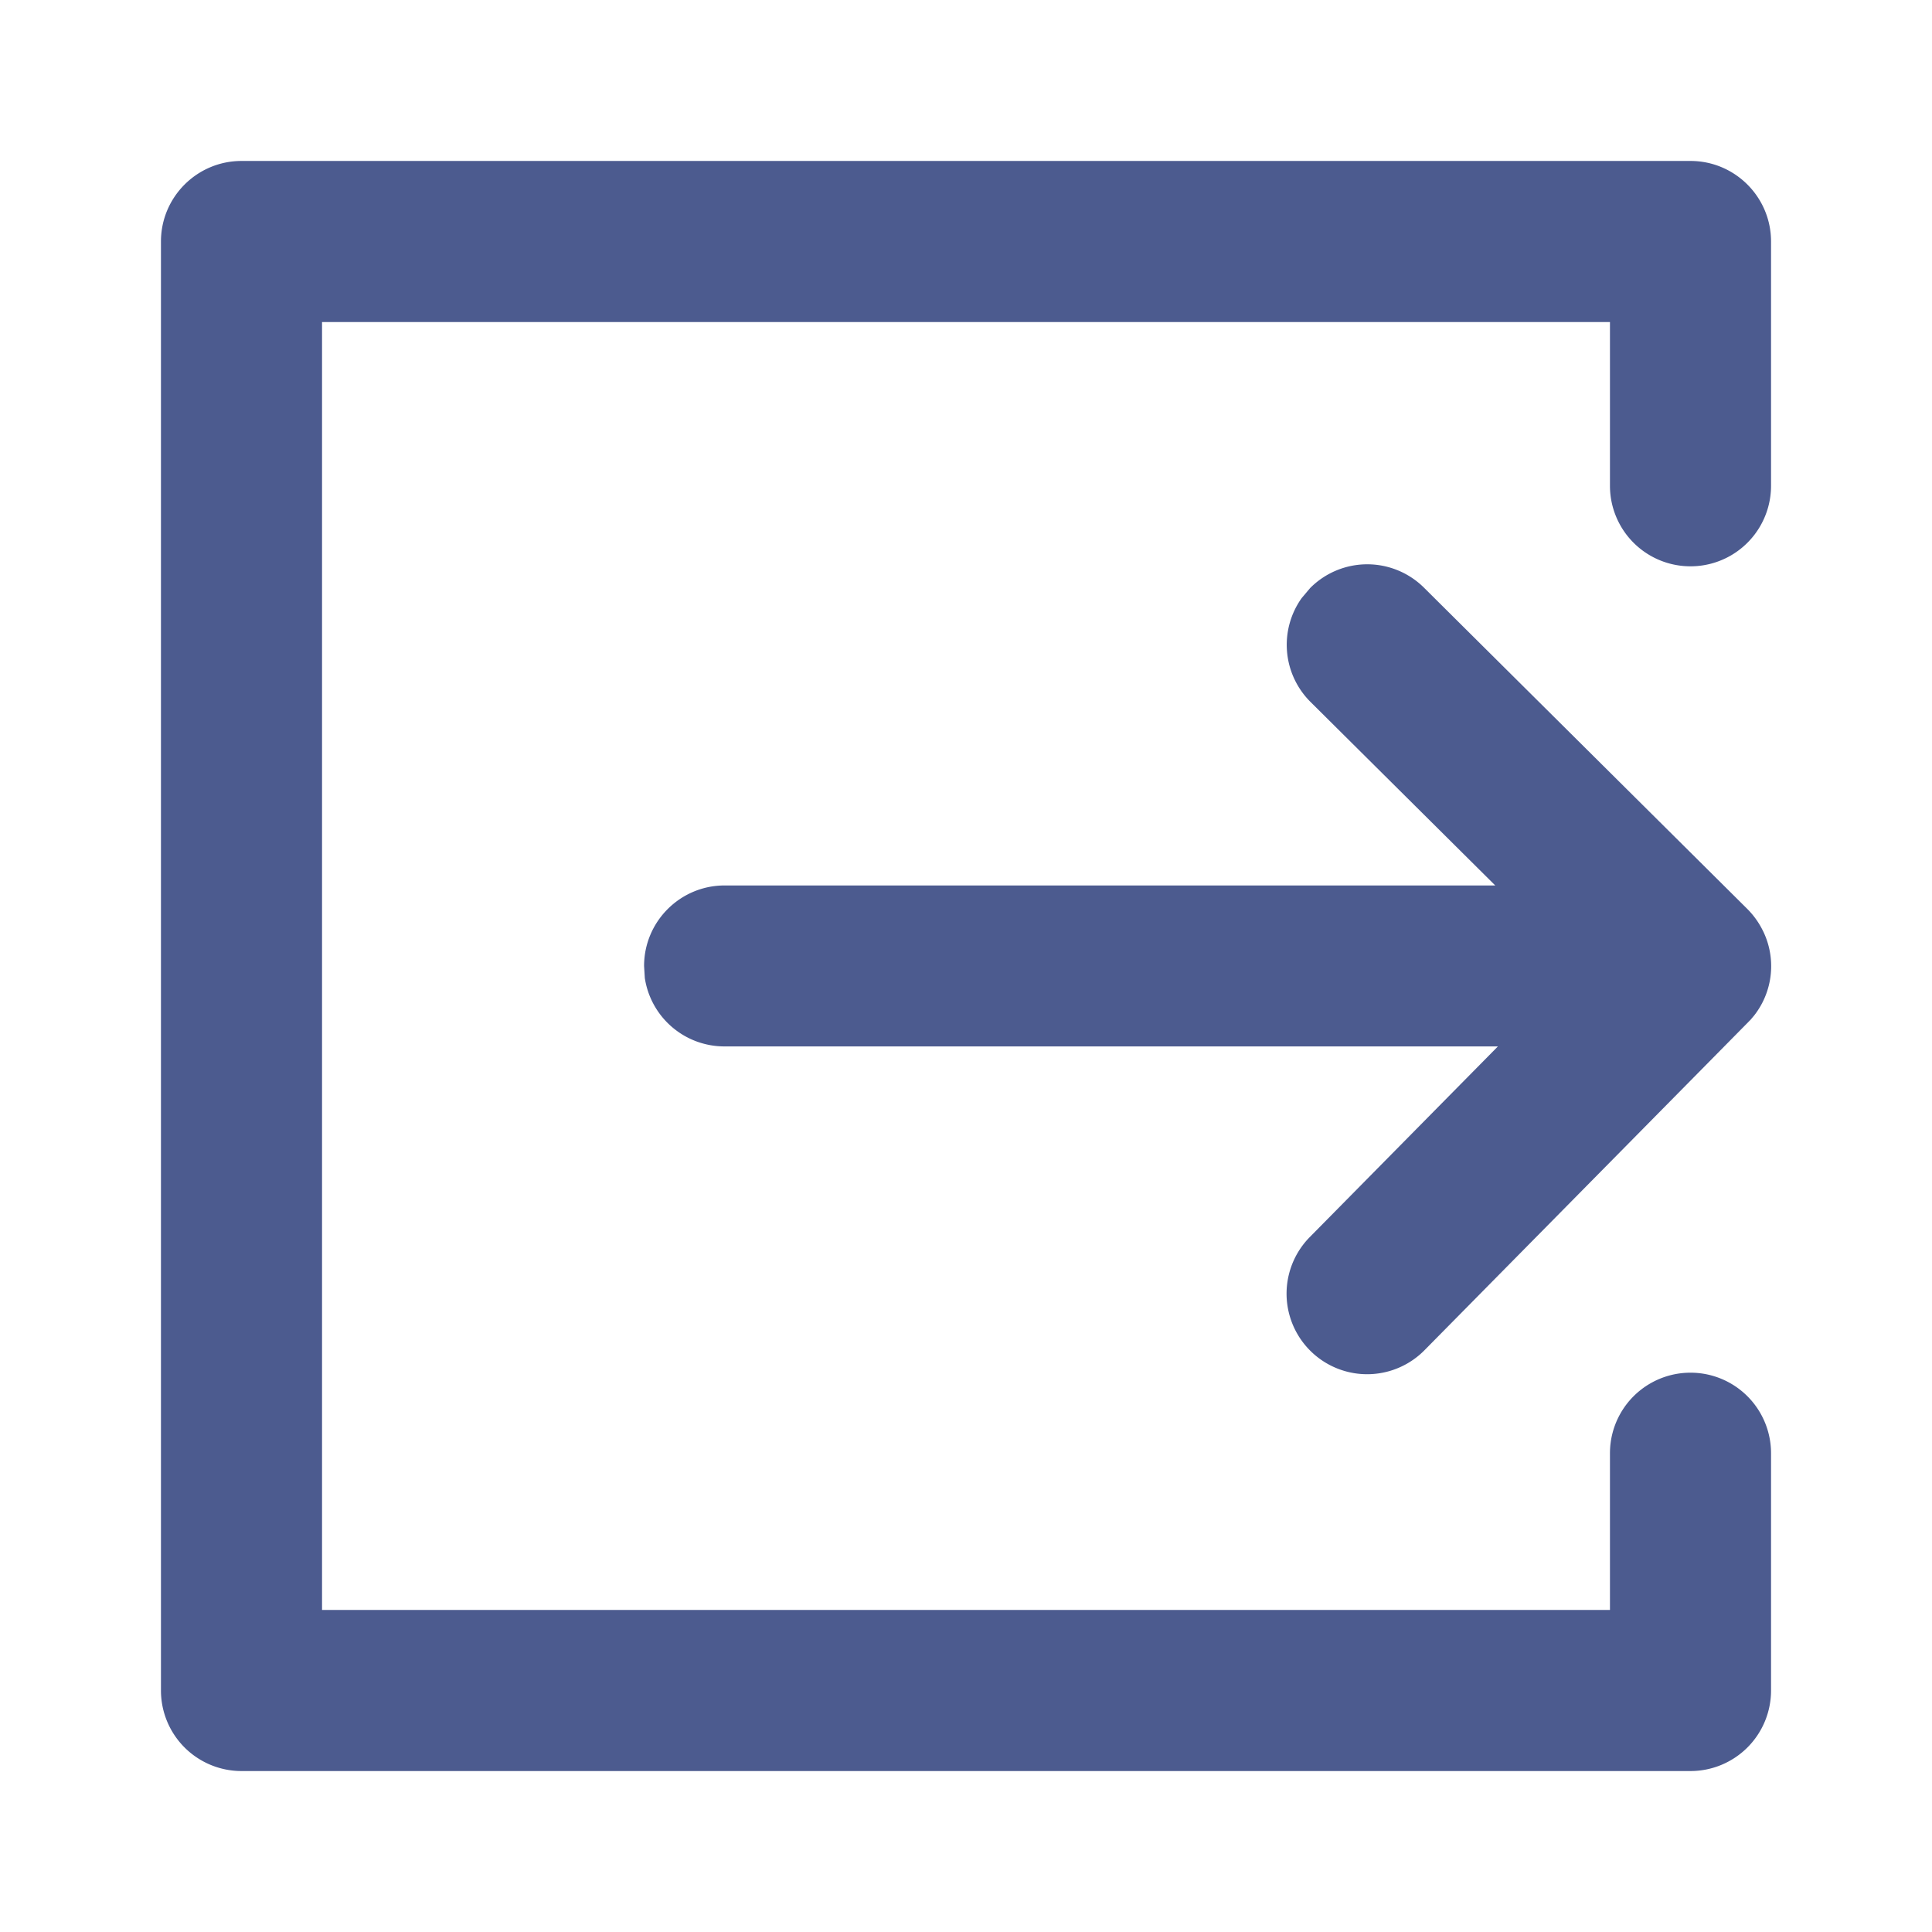 <svg width="16" height="16" viewBox="0 0 16 16" xmlns="http://www.w3.org/2000/svg">
    <path d="M14 1.333c.368 0 .667.299.667.667v2.023a.667.667 0 0 1-1.334 0V2.667H2.667v10.666h10.666v-1.298a.667.667 0 0 1 1.334 0V14a.667.667 0 0 1-.667.667H2A.667.667 0 0 1 1.333 14V2c0-.368.299-.667.667-.667zM10.85 4.87a.667.667 0 0 1 .942-.004l2.678 2.661a.678.678 0 0 1 .125.172l.01.02a.663.663 0 0 1-.13.75l.051-.06a.67.67 0 0 1-.04.046l-.011.013-2.678 2.714a.667.667 0 1 1-.95-.937l1.558-1.579H6a.667.667 0 0 1-.66-.567L5.334 8c0-.368.299-.667.667-.667h6.382l-1.53-1.52a.667.667 0 0 1-.073-.86z" fill="#4C5B8F" fill-rule="evenodd"/>
</svg>
